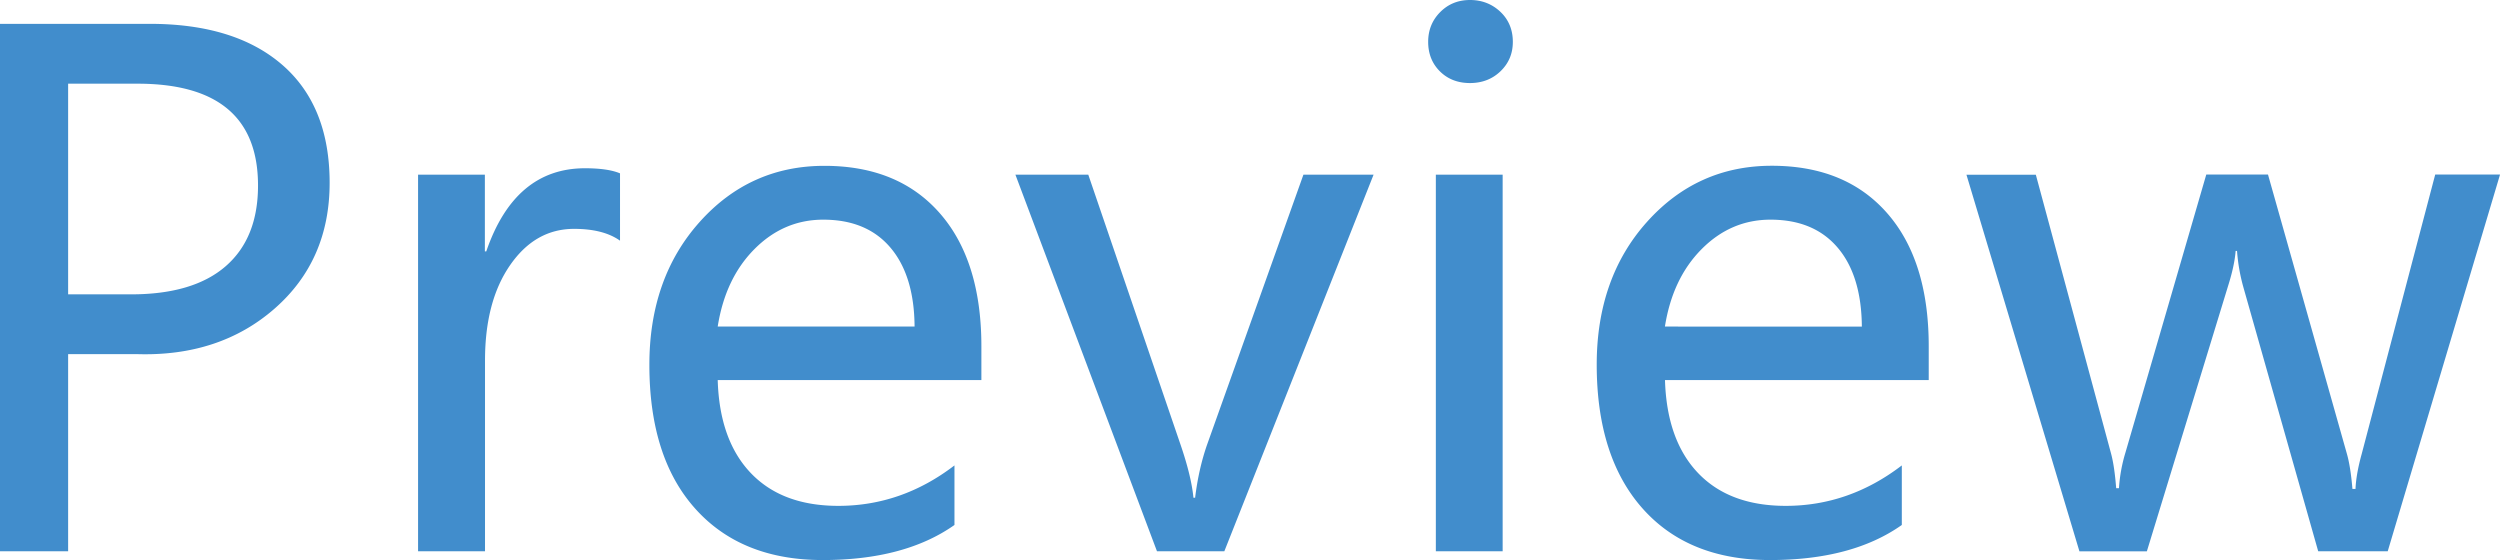 <svg id="图层_1" xmlns="http://www.w3.org/2000/svg" width="35.85" height="8.032" viewBox="0 0 35.85 8.032"><style>.st0{fill:#418dcc}</style><path class="st0" d="M.977 5.078v2.827H0V.342h2.148c.817 0 1.45.197 1.902.59s.677.958.677 1.69c0 .742-.264 1.344-.79 1.804s-1.188.678-1.98.652h-.98zm0-3.877v3.02h.903c.596 0 1.048-.135 1.357-.404S3.7 3.163 3.7 2.66c0-.972-.575-1.46-1.728-1.46H.977zm7.915 2.251c-.16-.114-.38-.17-.66-.17-.37 0-.676.172-.917.52s-.36.802-.36 1.37v2.733h-.96v-5.4h.958v1.1h.02c.273-.795.746-1.192 1.416-1.192.217 0 .385.024.502.073v.966zm5.18 1.998h-3.78c.017.575.175 1.02.475 1.334s.718.47 1.255.47c.605 0 1.16-.193 1.665-.58v.854c-.475.335-1.105.503-1.89.503-.78 0-1.39-.247-1.83-.74s-.655-1.182-.655-2.06c0-.828.24-1.51.72-2.047s1.077-.806 1.79-.806c.707 0 1.258.227 1.655.68s.596 1.09.596 1.908v.484zm-.957-.767c-.003-.488-.12-.866-.347-1.133s-.548-.4-.962-.4c-.38 0-.71.142-.99.425s-.452.653-.524 1.108h2.823zm6.582-2.178l-2.14 5.4h-.966l-2.03-5.4h1.045l1.318 3.857c.107.31.17.568.19.776h.024c.033-.273.09-.526.17-.757l1.383-3.876h1.007zM20.48.6c0-.168.057-.31.172-.426S20.91 0 21.08 0c.17 0 .317.057.436.17s.178.258.178.43c0 .17-.06.31-.178.423s-.265.168-.437.168-.317-.055-.43-.167S20.48.77 20.48.6zm.11 7.305v-5.4h.958v5.4h-.957zm7.066-2.455h-3.78c.017.575.175 1.02.475 1.334s.72.47 1.256.47c.605 0 1.16-.193 1.665-.58v.854c-.474.335-1.104.503-1.89.503-.78 0-1.39-.247-1.828-.74s-.657-1.183-.657-2.062c0-.827.24-1.51.72-2.046s1.077-.806 1.79-.806c.707 0 1.258.227 1.655.68s.596 1.09.596 1.908v.485zm-.957-.767c-.004-.488-.12-.866-.348-1.133s-.548-.4-.962-.4c-.38 0-.71.142-.99.425s-.452.653-.524 1.108H26.7zm9.151-2.178l-1.61 5.4h-.997l-1.074-3.79a2.619 2.619 0 0 1-.09-.517h-.02c-.01.137-.046.306-.11.508l-1.163 3.8h-.967l-1.62-5.4h.995l1.08 4.003c.032.12.056.284.072.492h.04a2.23 2.23 0 0 1 .092-.508l1.16-3.99h.885l1.133 4.01c.033.117.06.283.078.498h.044c.006-.143.036-.31.088-.498l1.055-4.01h.927z"/></svg>